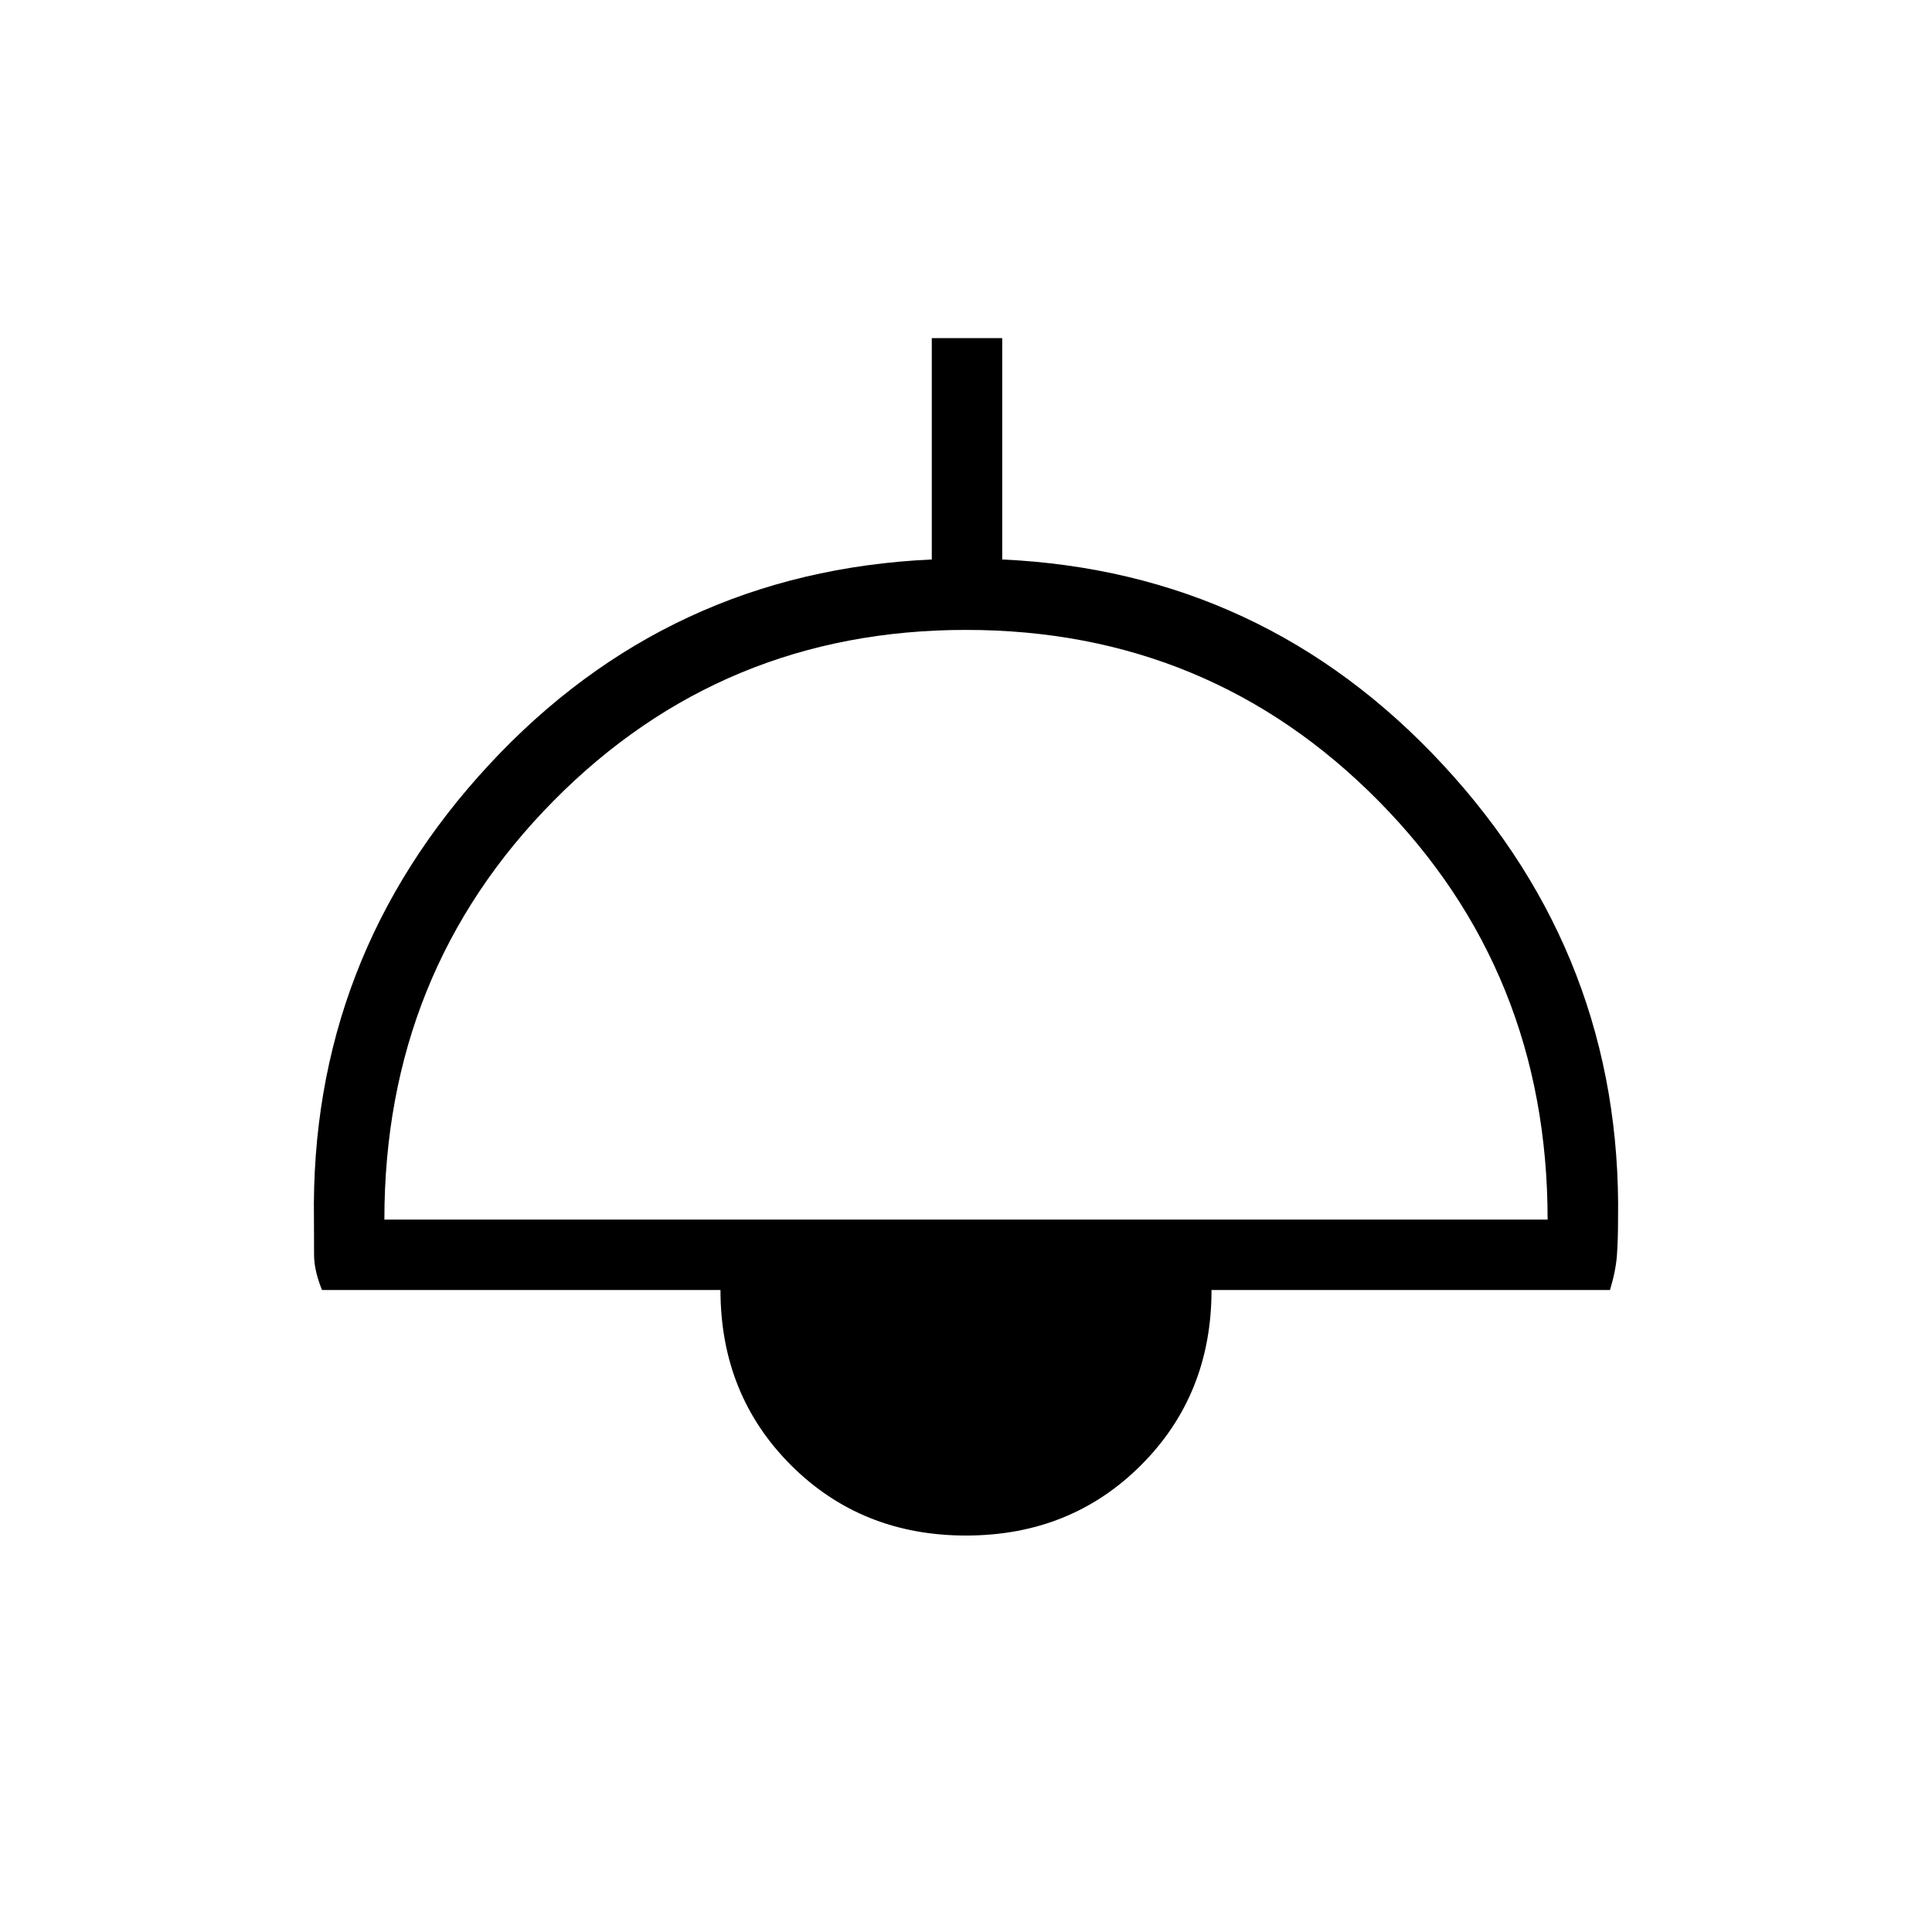 <svg xmlns="http://www.w3.org/2000/svg" height="48" viewBox="0 -960 960 960" width="48"><path d="M480-197q-52 0-87-35t-35-87H160q-3.89-9.6-3.94-17.28-.06-7.67-.06-17.72-2-130 87-226t220-102v-110h35v110q130 6 219 102t87 226q0 10.05-.56 17.72-.55 7.68-3.44 17.28H602q0 52-35 87t-87 35ZM191-354h578q0-123-84-208t-205-85q-121 0-205 85t-84 208Z"/></svg>